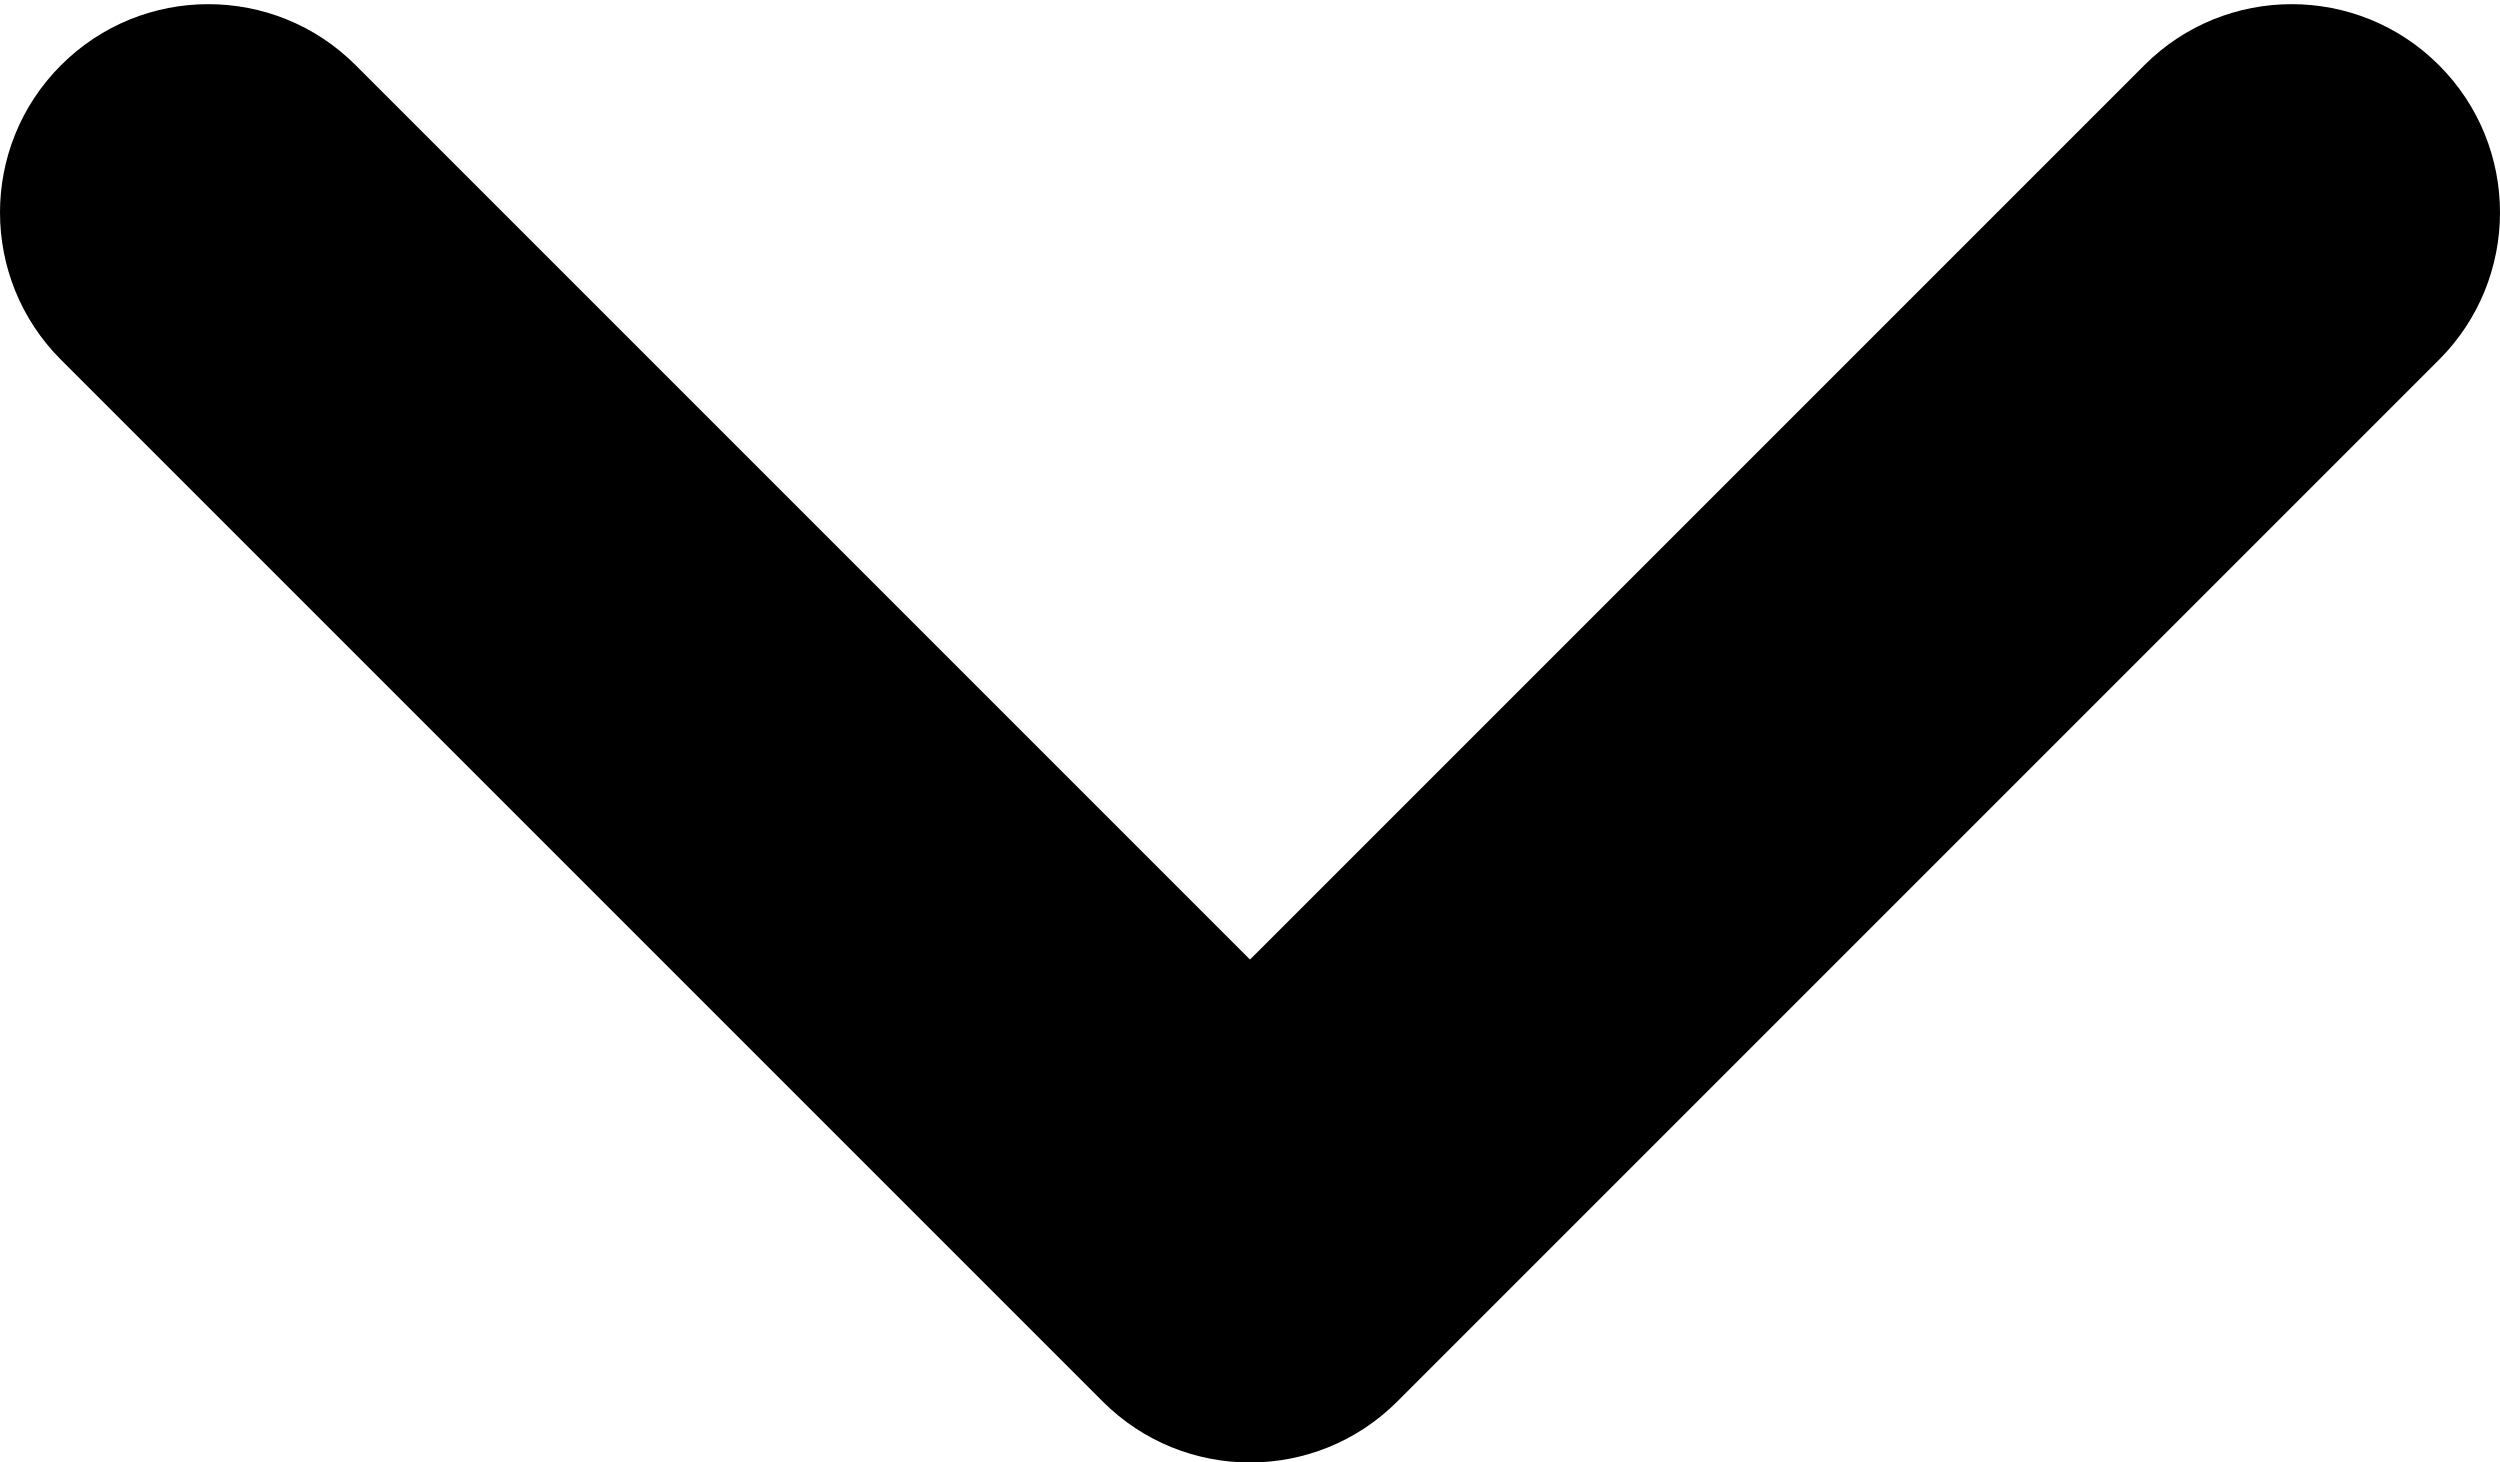 <svg width="400" height="234" viewBox="0 0 400 234" fill="none" xmlns="http://www.w3.org/2000/svg">
<path fill-rule="evenodd" clip-rule="evenodd" d="M223.57 224.237C210.553 237.253 189.447 237.253 176.43 224.237L9.763 57.57C-3.254 44.553 -3.254 23.447 9.763 10.43C22.781 -2.588 43.886 -2.588 56.904 10.43L200 153.527L343.097 10.43C356.113 -2.588 377.22 -2.588 390.237 10.43C403.253 23.447 403.253 44.553 390.237 57.57L223.57 224.237Z" fill="black"/>
</svg>
